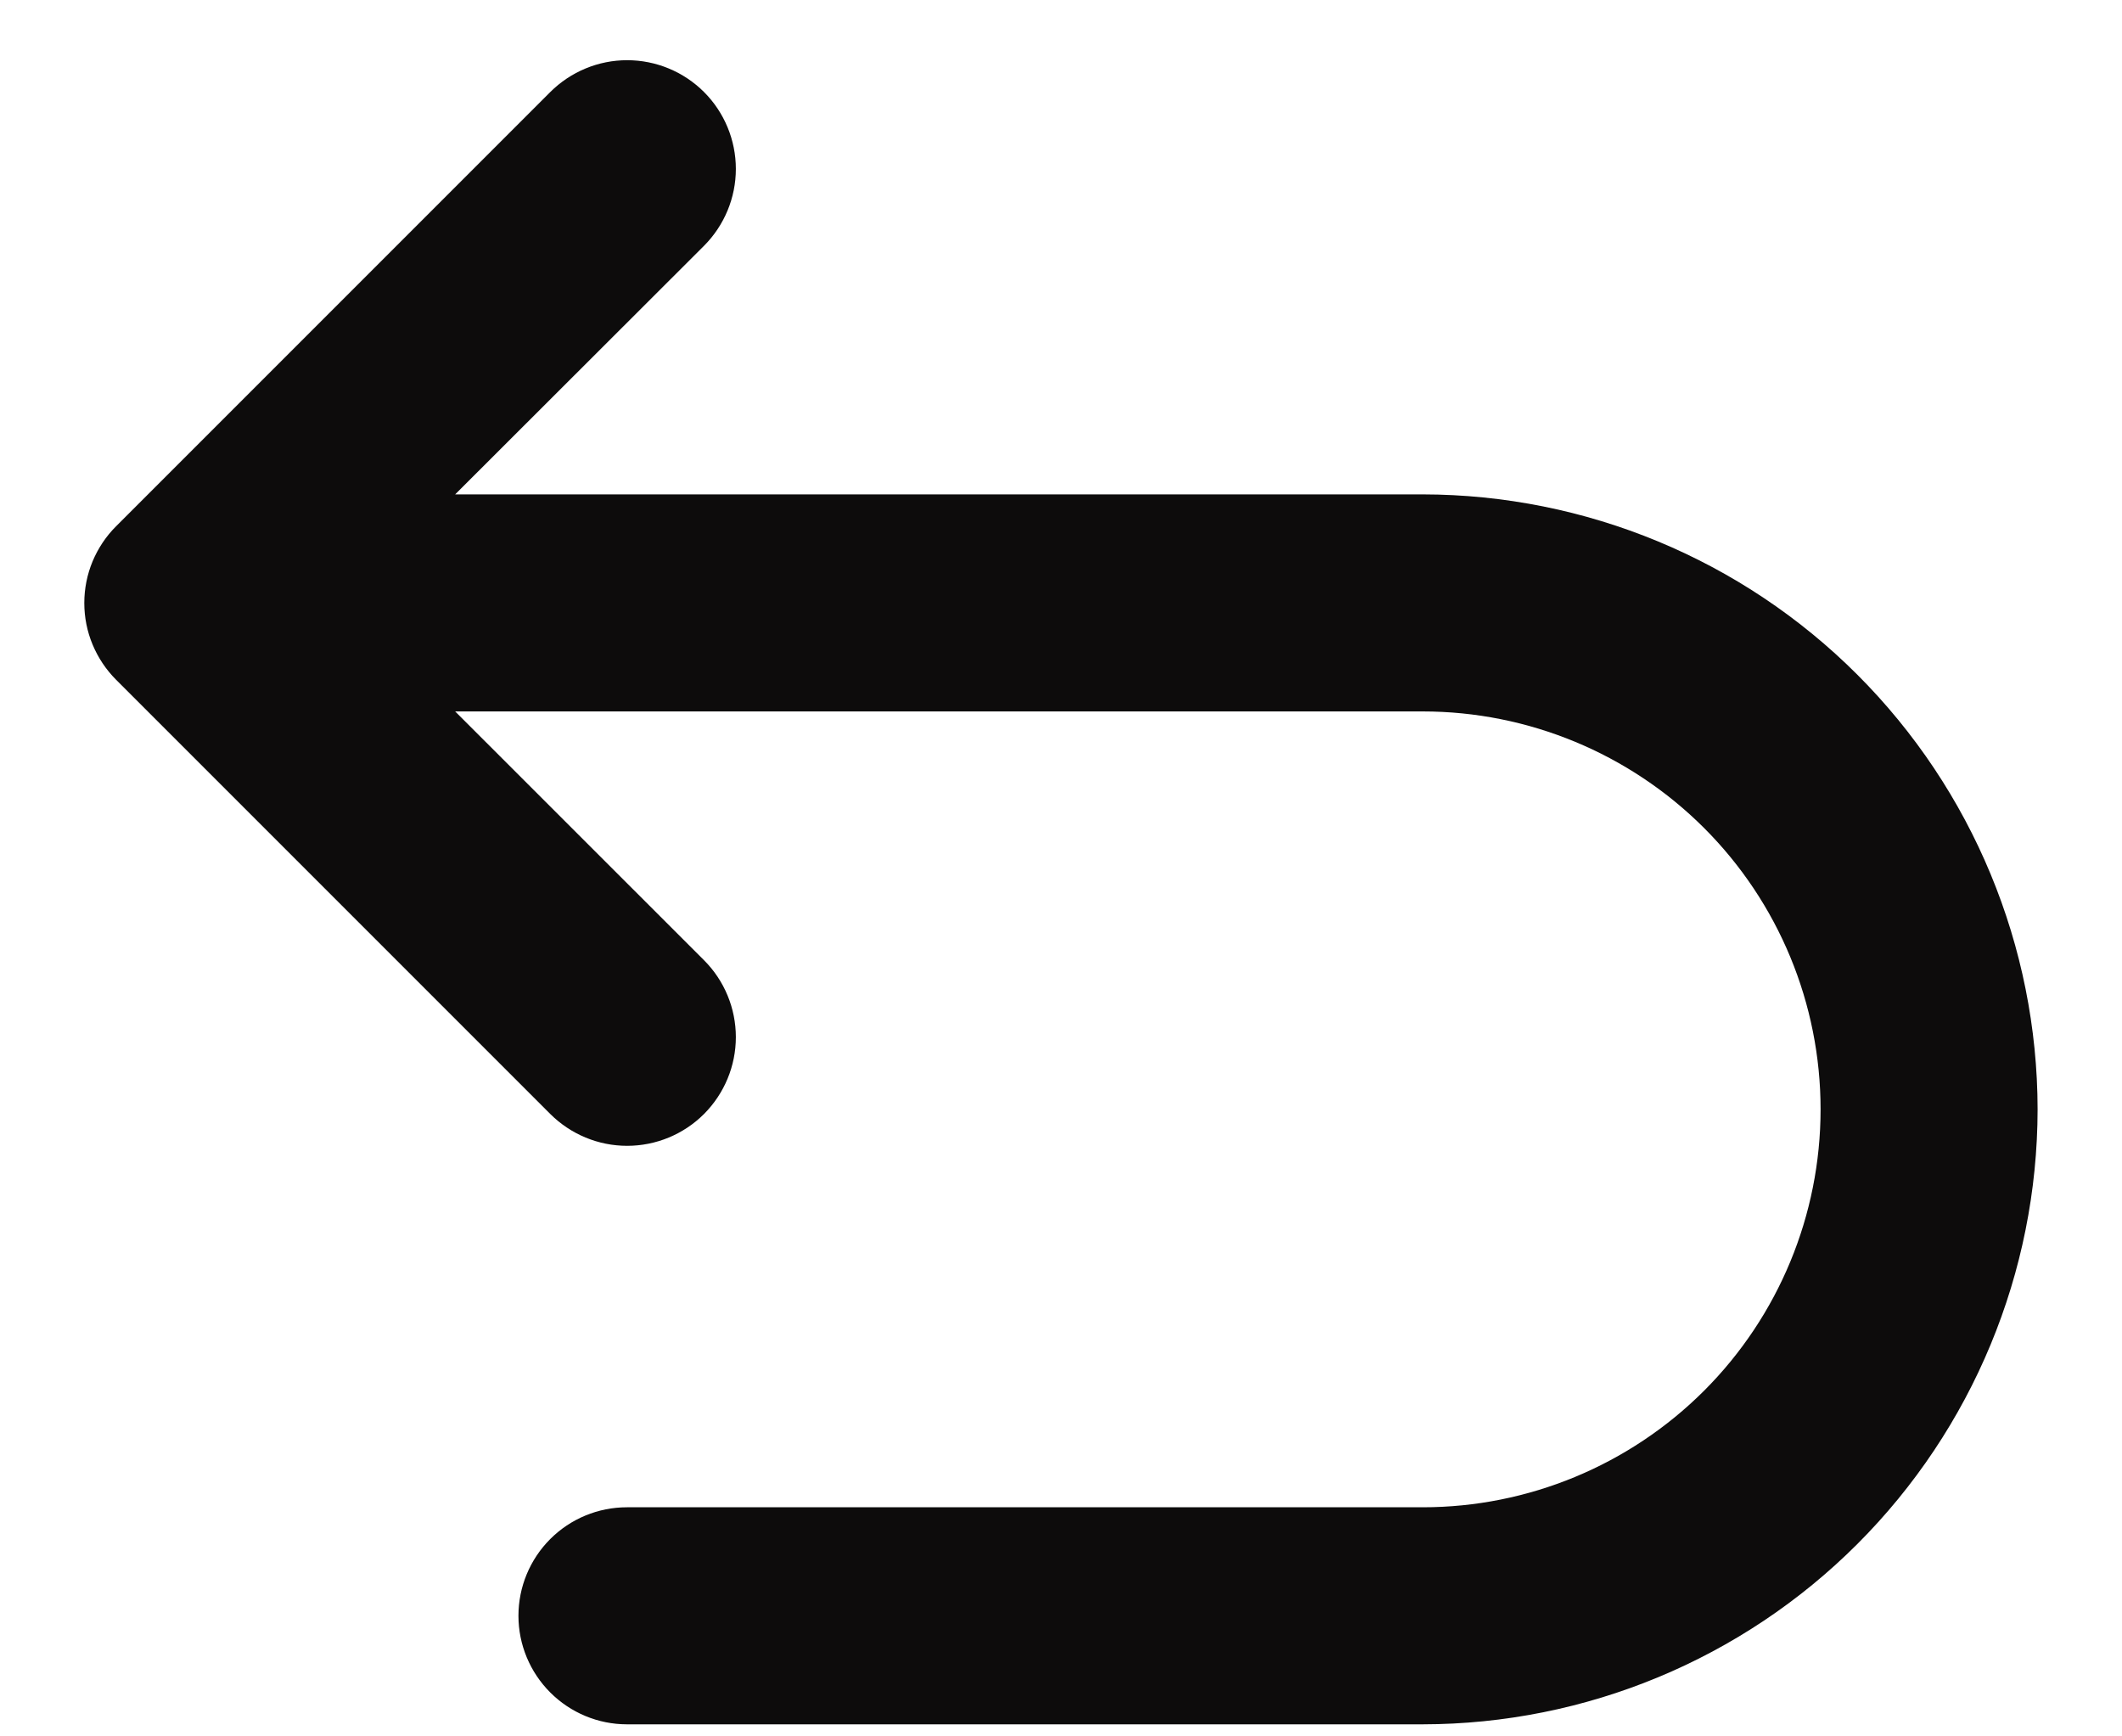 <svg xmlns="http://www.w3.org/2000/svg" width="22" height="18" viewBox="0 0 22 18">
<path d="M21.125 11.5C21.123 13.19 20.451 14.811 19.256 16.006C18.061 17.201 16.44 17.873 14.75 17.875H6.5C6.202 17.875 5.916 17.756 5.705 17.545C5.494 17.334 5.375 17.048 5.375 16.75C5.375 16.451 5.494 16.165 5.705 15.954C5.916 15.743 6.202 15.625 6.5 15.625H14.75C15.844 15.625 16.893 15.19 17.667 14.417C18.441 13.643 18.875 12.594 18.875 11.5C18.875 10.406 18.441 9.357 17.667 8.583C16.893 7.81 15.844 7.375 14.75 7.375H4.719L7.299 9.954C7.51 10.165 7.629 10.452 7.629 10.751C7.629 11.05 7.51 11.336 7.299 11.548C7.088 11.759 6.801 11.878 6.502 11.878C6.203 11.878 5.917 11.759 5.705 11.548L1.205 7.048C1.1 6.943 1.017 6.819 0.96 6.682C0.903 6.546 0.874 6.399 0.874 6.251C0.874 6.103 0.903 5.956 0.96 5.819C1.017 5.683 1.1 5.558 1.205 5.454L5.705 0.954C5.917 0.743 6.203 0.624 6.502 0.624C6.801 0.624 7.088 0.743 7.299 0.954C7.51 1.165 7.629 1.452 7.629 1.751C7.629 2.05 7.51 2.336 7.299 2.548L4.719 5.125H14.75C16.44 5.127 18.061 5.799 19.256 6.994C20.451 8.189 21.123 9.81 21.125 11.5Z" fill="#0d0c0c"/>
</svg>